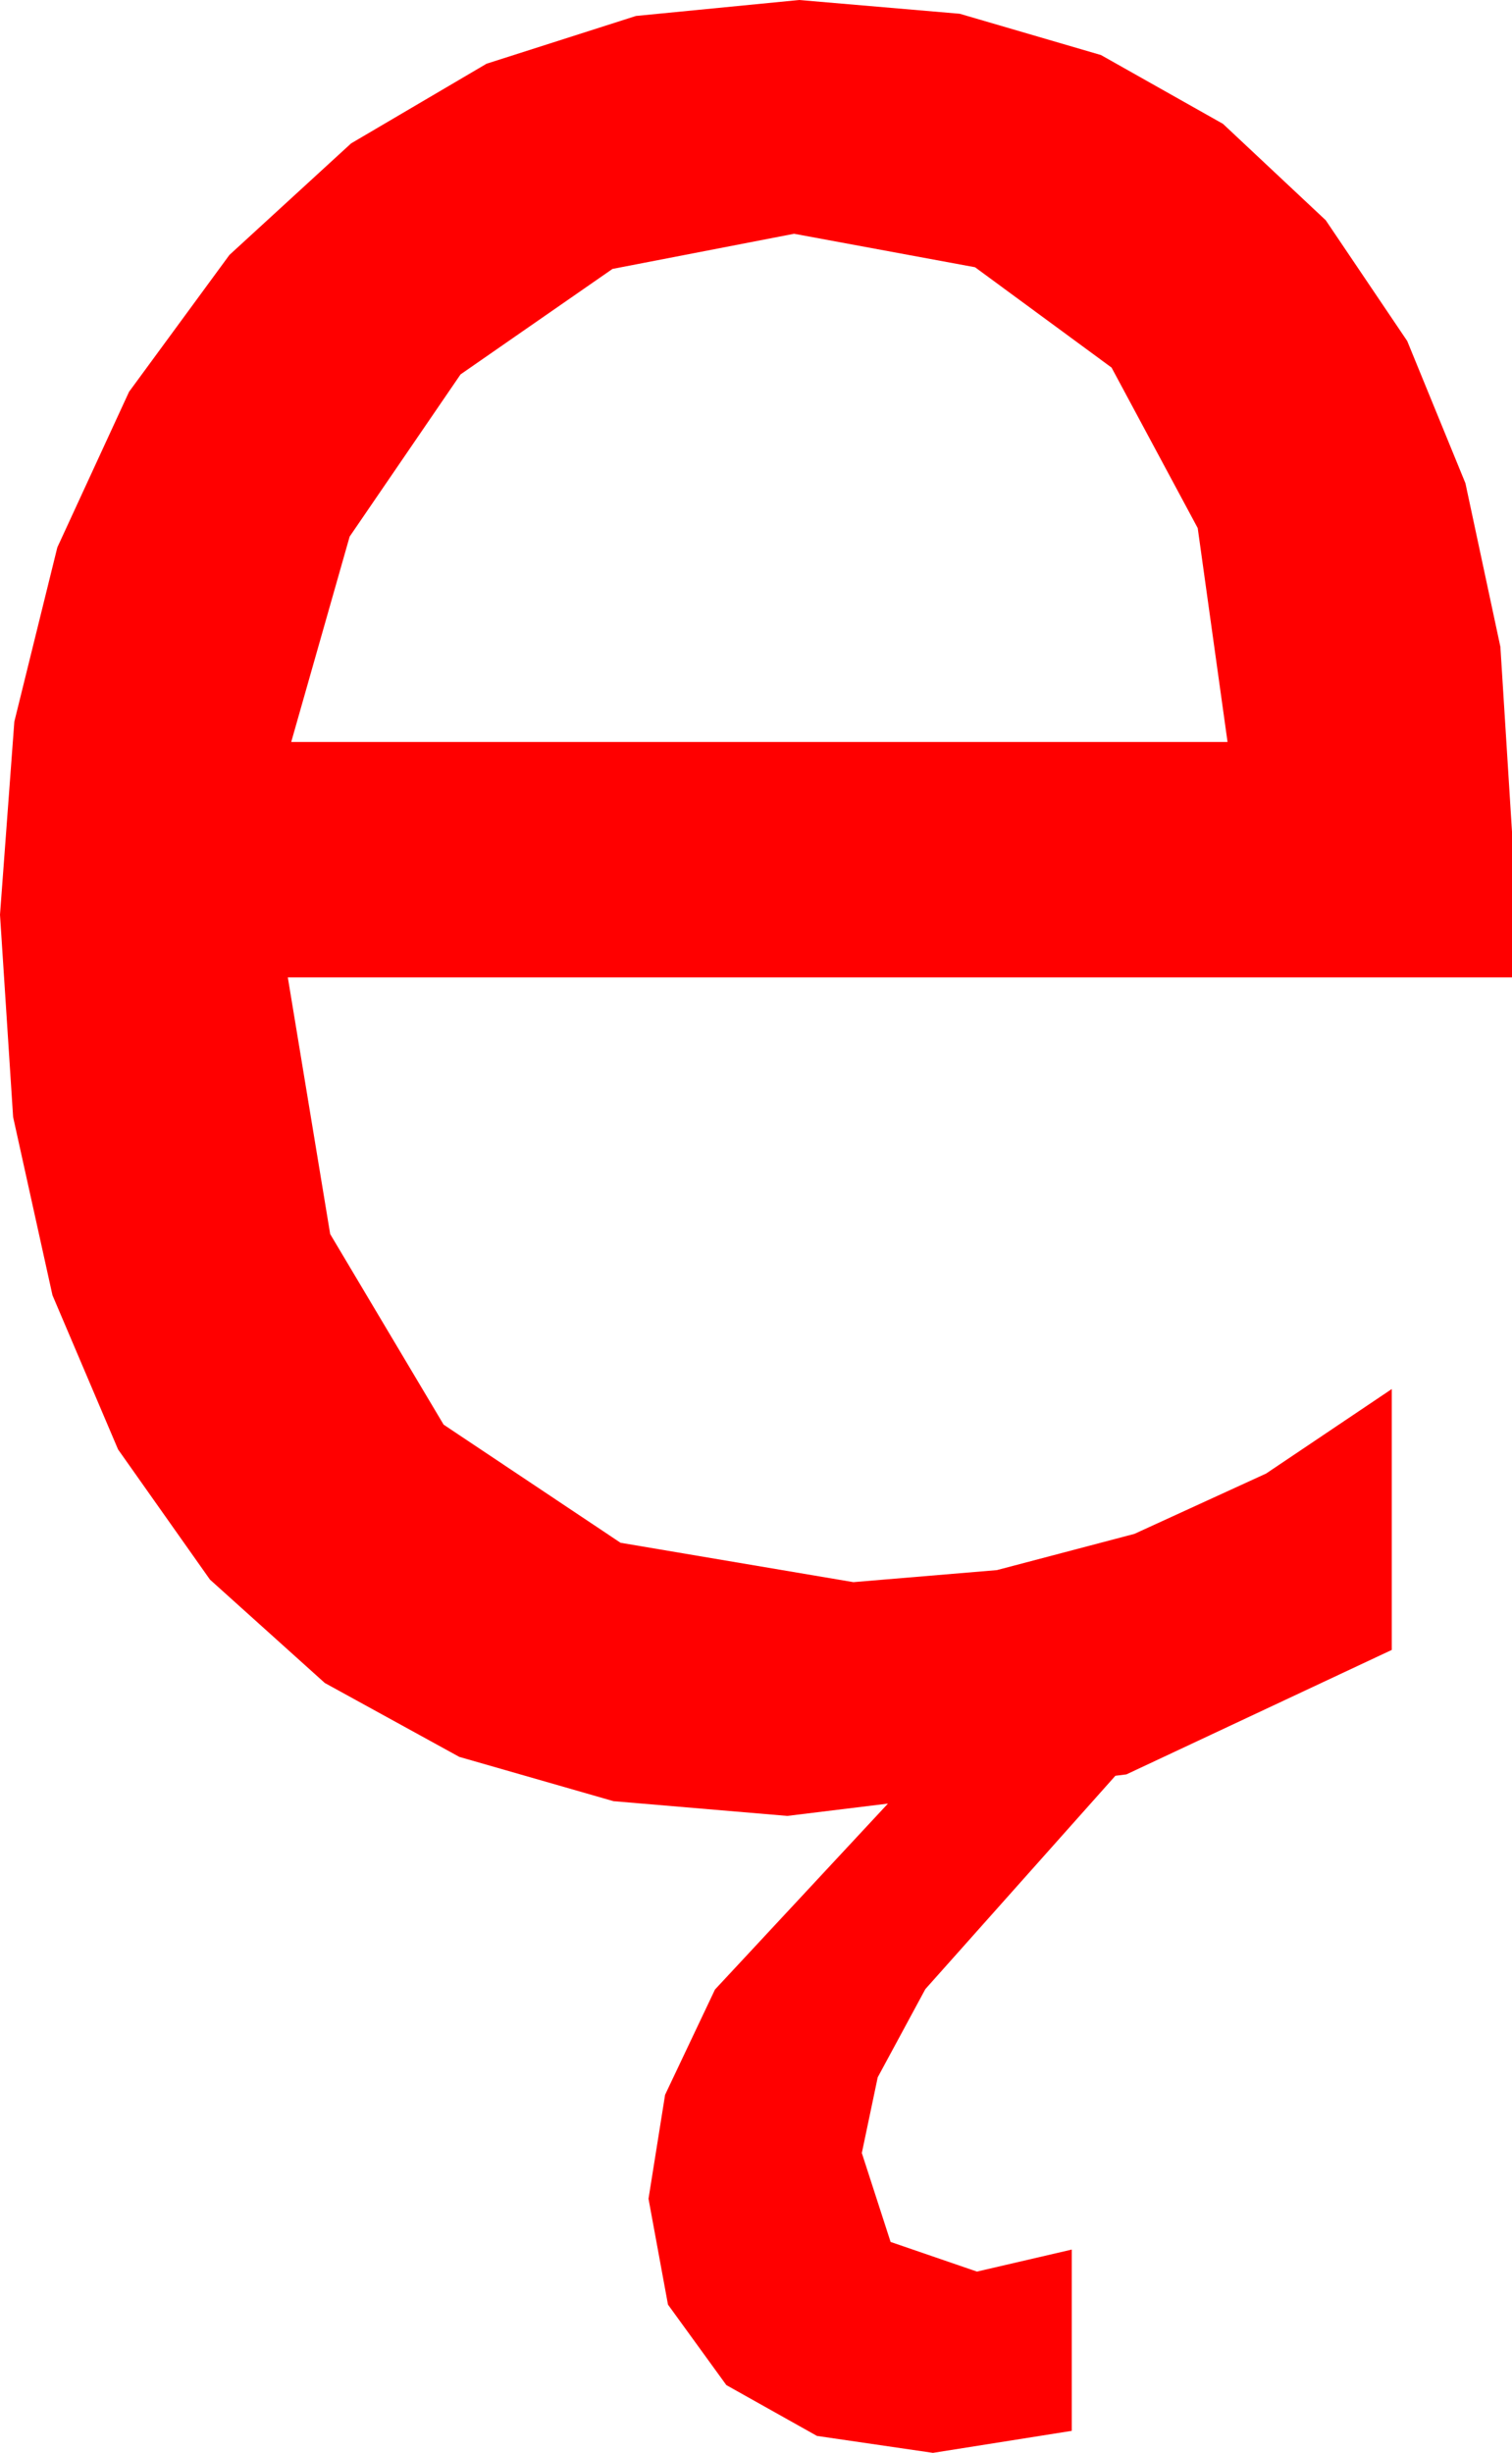 <?xml version="1.0" encoding="utf-8"?>
<!DOCTYPE svg PUBLIC "-//W3C//DTD SVG 1.1//EN" "http://www.w3.org/Graphics/SVG/1.1/DTD/svg11.dtd">
<svg width="26.162" height="42.422" xmlns="http://www.w3.org/2000/svg" xmlns:xlink="http://www.w3.org/1999/xlink" xmlns:xml="http://www.w3.org/XML/1998/namespace" version="1.1">
  <g>
    <g>
      <path style="fill:#FF0000;fill-opacity:1" d="M13.74,4.043L10.598,4.651 7.969,6.475 6.05,9.28 5.039,12.832 21.24,12.832 20.724,9.133 19.233,6.357 16.871,4.622 13.74,4.043z M13.828,0L16.606,0.238 19.05,0.952 21.161,2.142 22.939,3.809 24.349,5.898 25.356,8.357 25.961,11.186 26.162,14.385 26.162,16.904 4.98,16.904 5.713,21.343 7.676,24.639 10.737,26.682 14.766,27.363 17.249,27.155 19.629,26.528 21.907,25.485 24.082,24.023 24.082,28.535 19.49,30.688 19.299,30.712 16.011,34.402 15.187,35.927 14.912,37.236 15.41,38.774 16.904,39.287 18.545,38.906 18.545,42.041 16.143,42.422 14.136,42.129 12.568,41.25 11.558,39.858 11.221,38.027 11.508,36.229 12.371,34.409 15.364,31.193 13.623,31.406 10.615,31.151 7.947,30.385 5.62,29.107 3.633,27.319 2.043,25.068 0.908,22.401 0.227,19.319 0,15.82 0.248,12.481 0.992,9.467 2.233,6.776 3.97,4.409 6.075,2.48 8.419,1.102 11.004,0.276 13.828,0z" />
    </g>
  </g>
</svg>